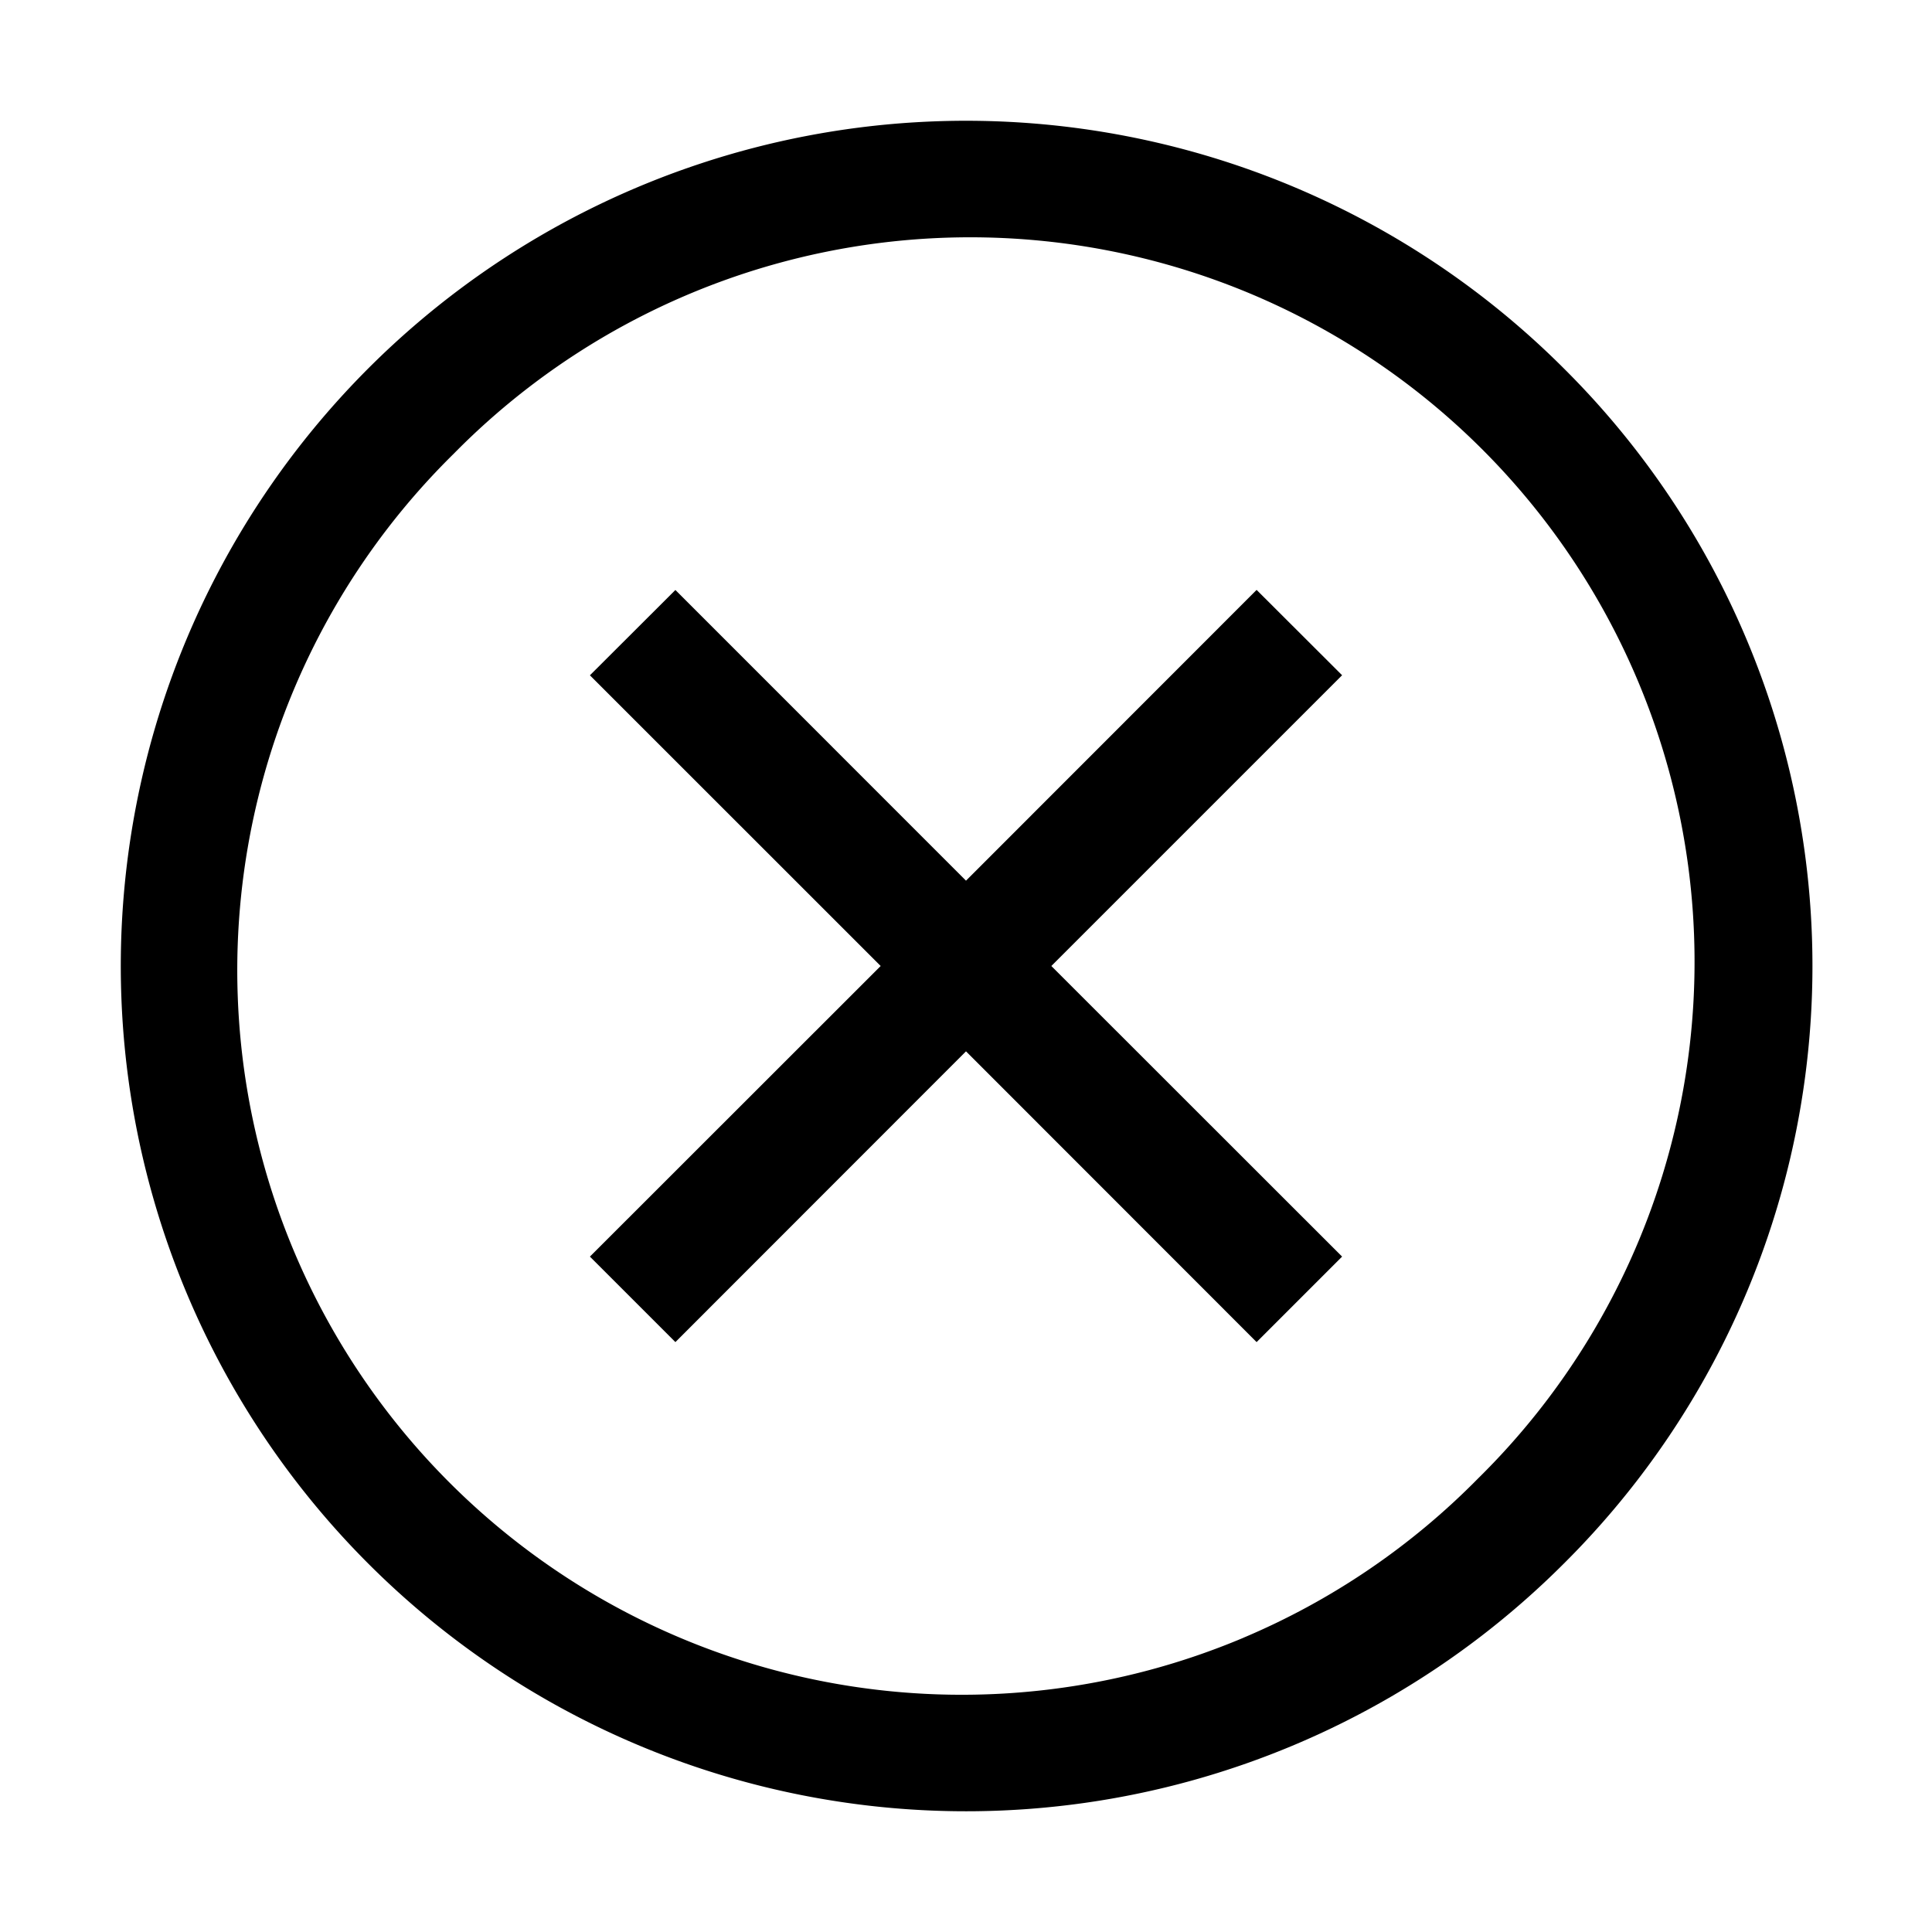 <svg xmlns="http://www.w3.org/2000/svg" viewBox="0 0 24 24"><path d="m12 10.94 3.61-3.612 1.062 1.06L13.06 12l3.612 3.61-1.062 1.062L12 13.06l-3.61 3.612-1.062-1.062L10.94 12 7.328 8.389l1.062-1.06z"/><path fill-rule="evenodd" d="M14.049 1.702a10.5 10.5 0 0 1 5.376 2.873 10.466 10.466 0 0 1 0 14.85 10.5 10.5 0 1 1-5.376-17.723m1.394 18.644a9 9 0 0 0 2.92-1.982A9.002 9.002 0 0 0 15.48 3.626a9 9 0 0 0-9.843 2.01 9 9 0 0 0 9.807 14.71" clip-rule="evenodd"/></svg>